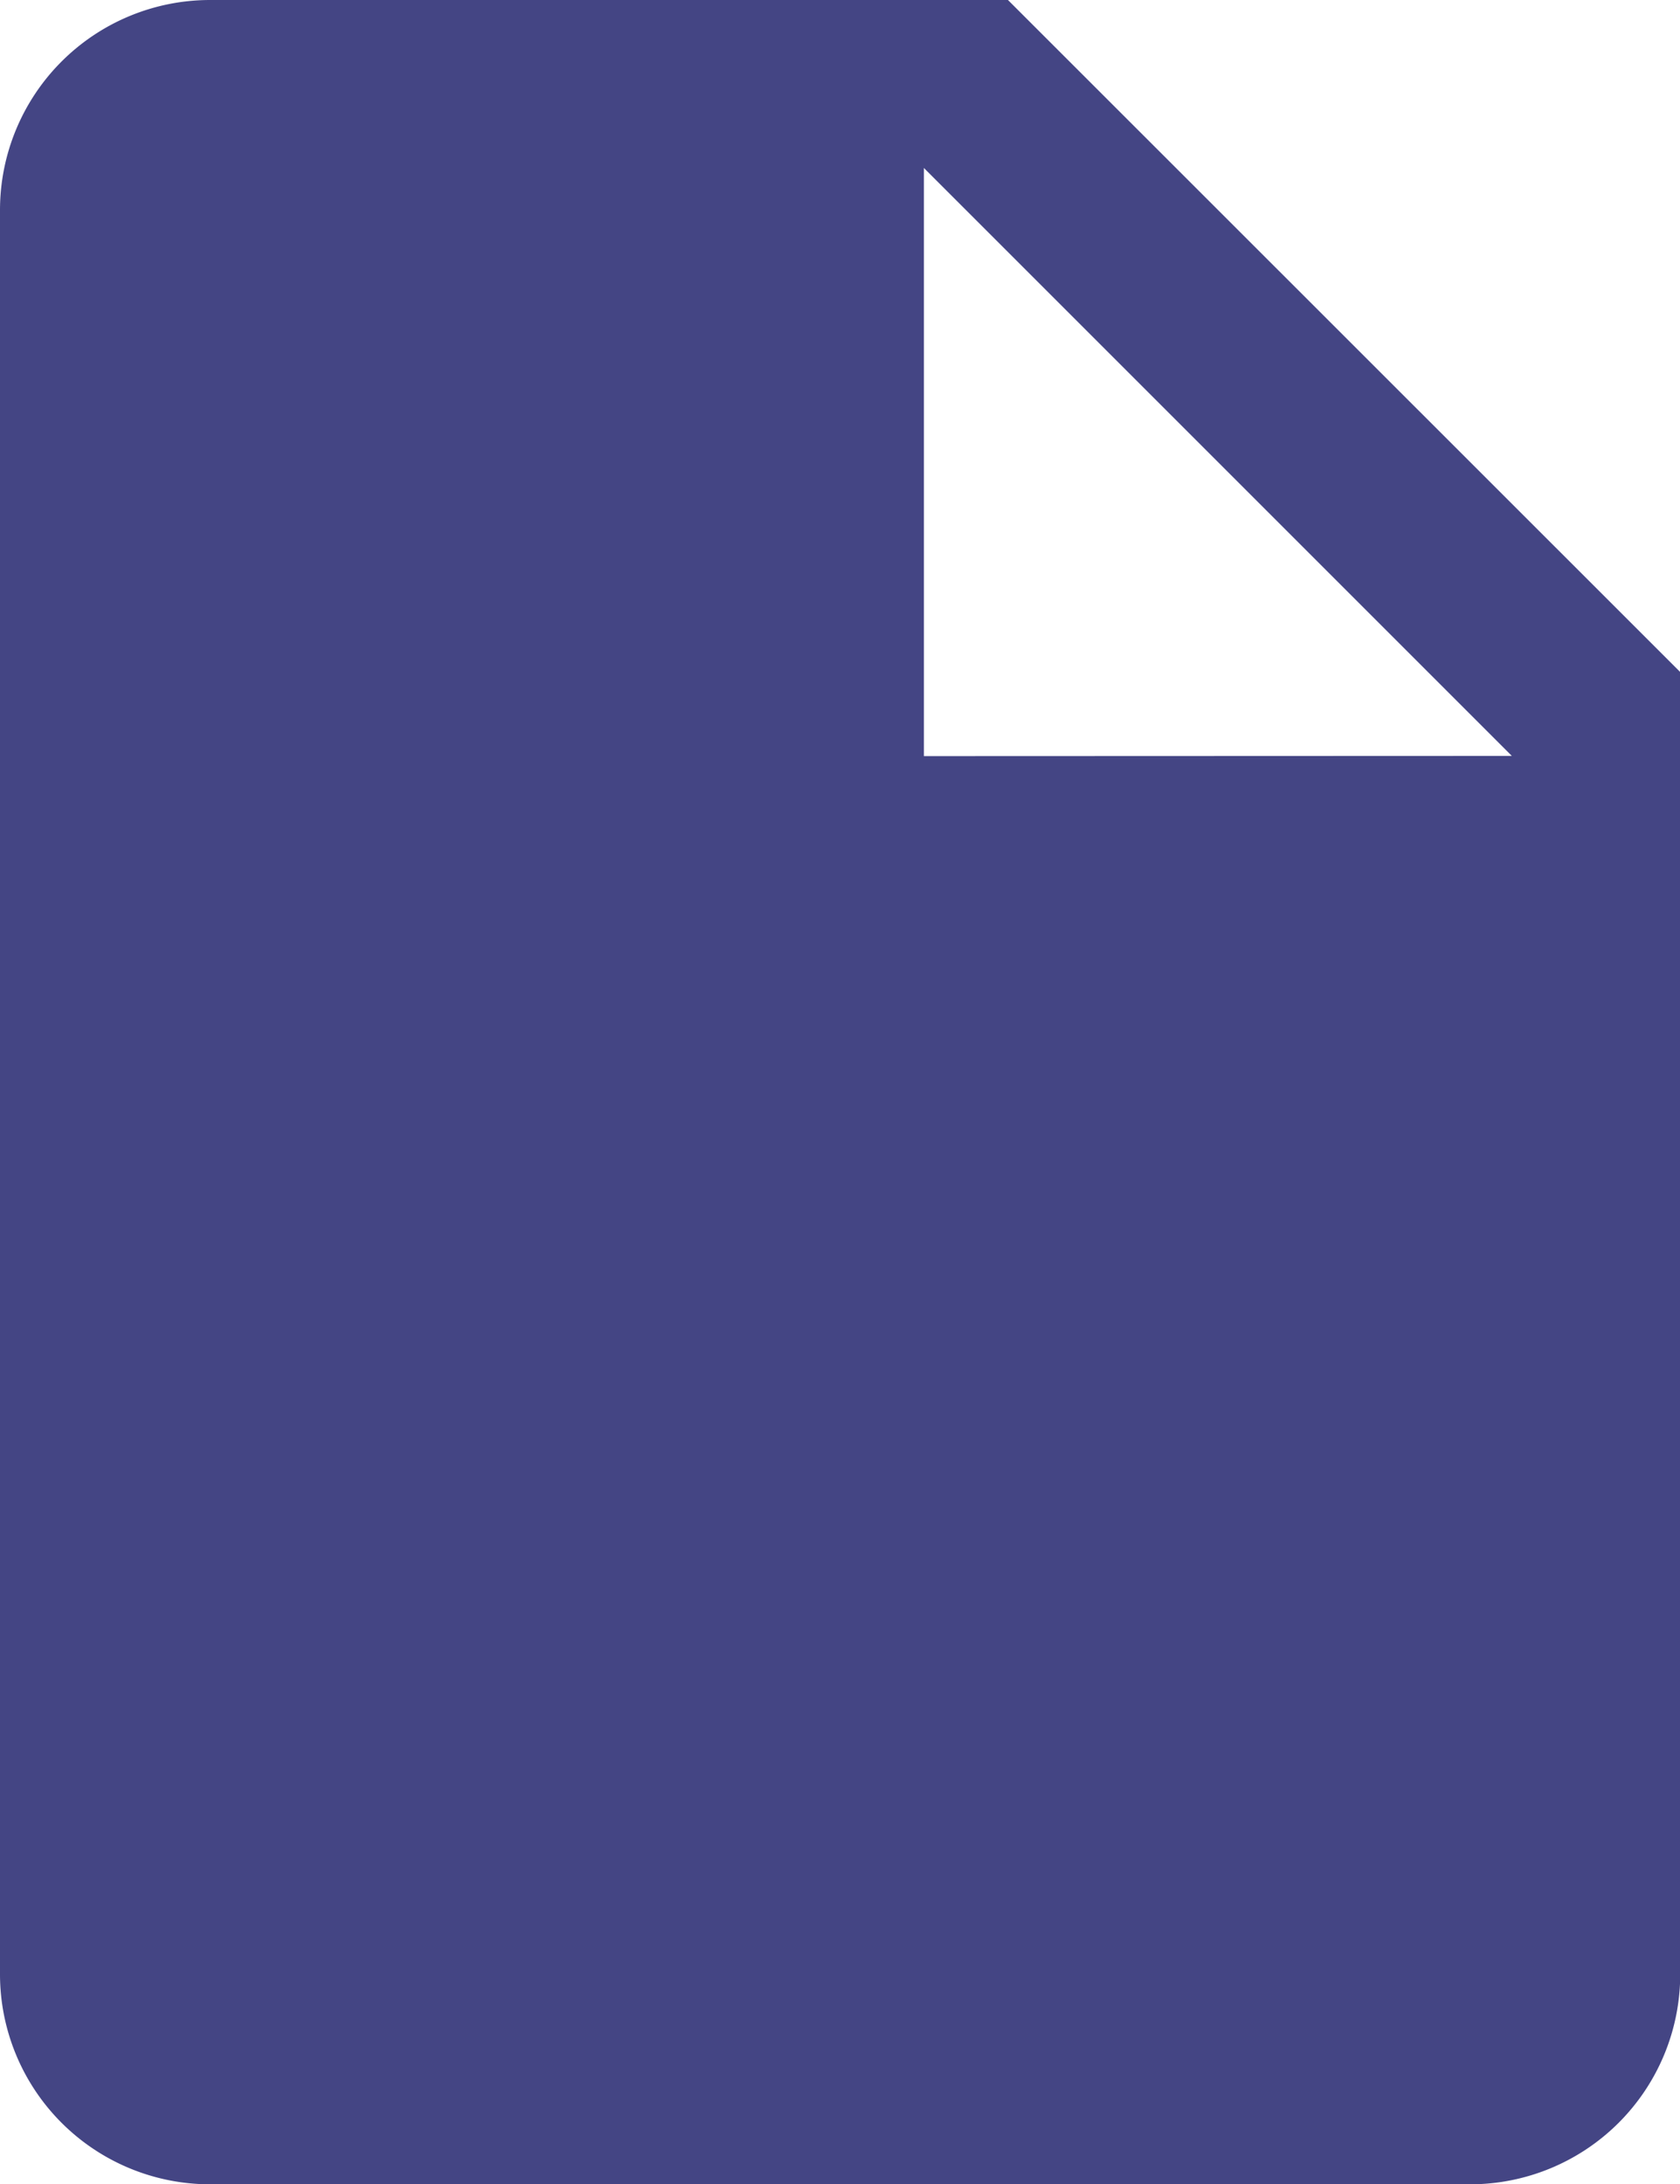 <svg xmlns="http://www.w3.org/2000/svg" width="7.692" height="10" viewBox="0 0 7.692 10">
    <path id="prefix__Icon_ionic-md-document" d="M11.365 3.375H7.712a.962.962 0 0 0-.962.962v8.077a.962.962 0 0 0 .962.962h5.769a.962.962 0 0 0 .962-.962V6.452zm-.385 3.462V4.144l2.692 2.692z" data-name="Icon ionic-md-document" transform="translate(-6.75 -3.375)" style="fill:#444584"/>
</svg>
